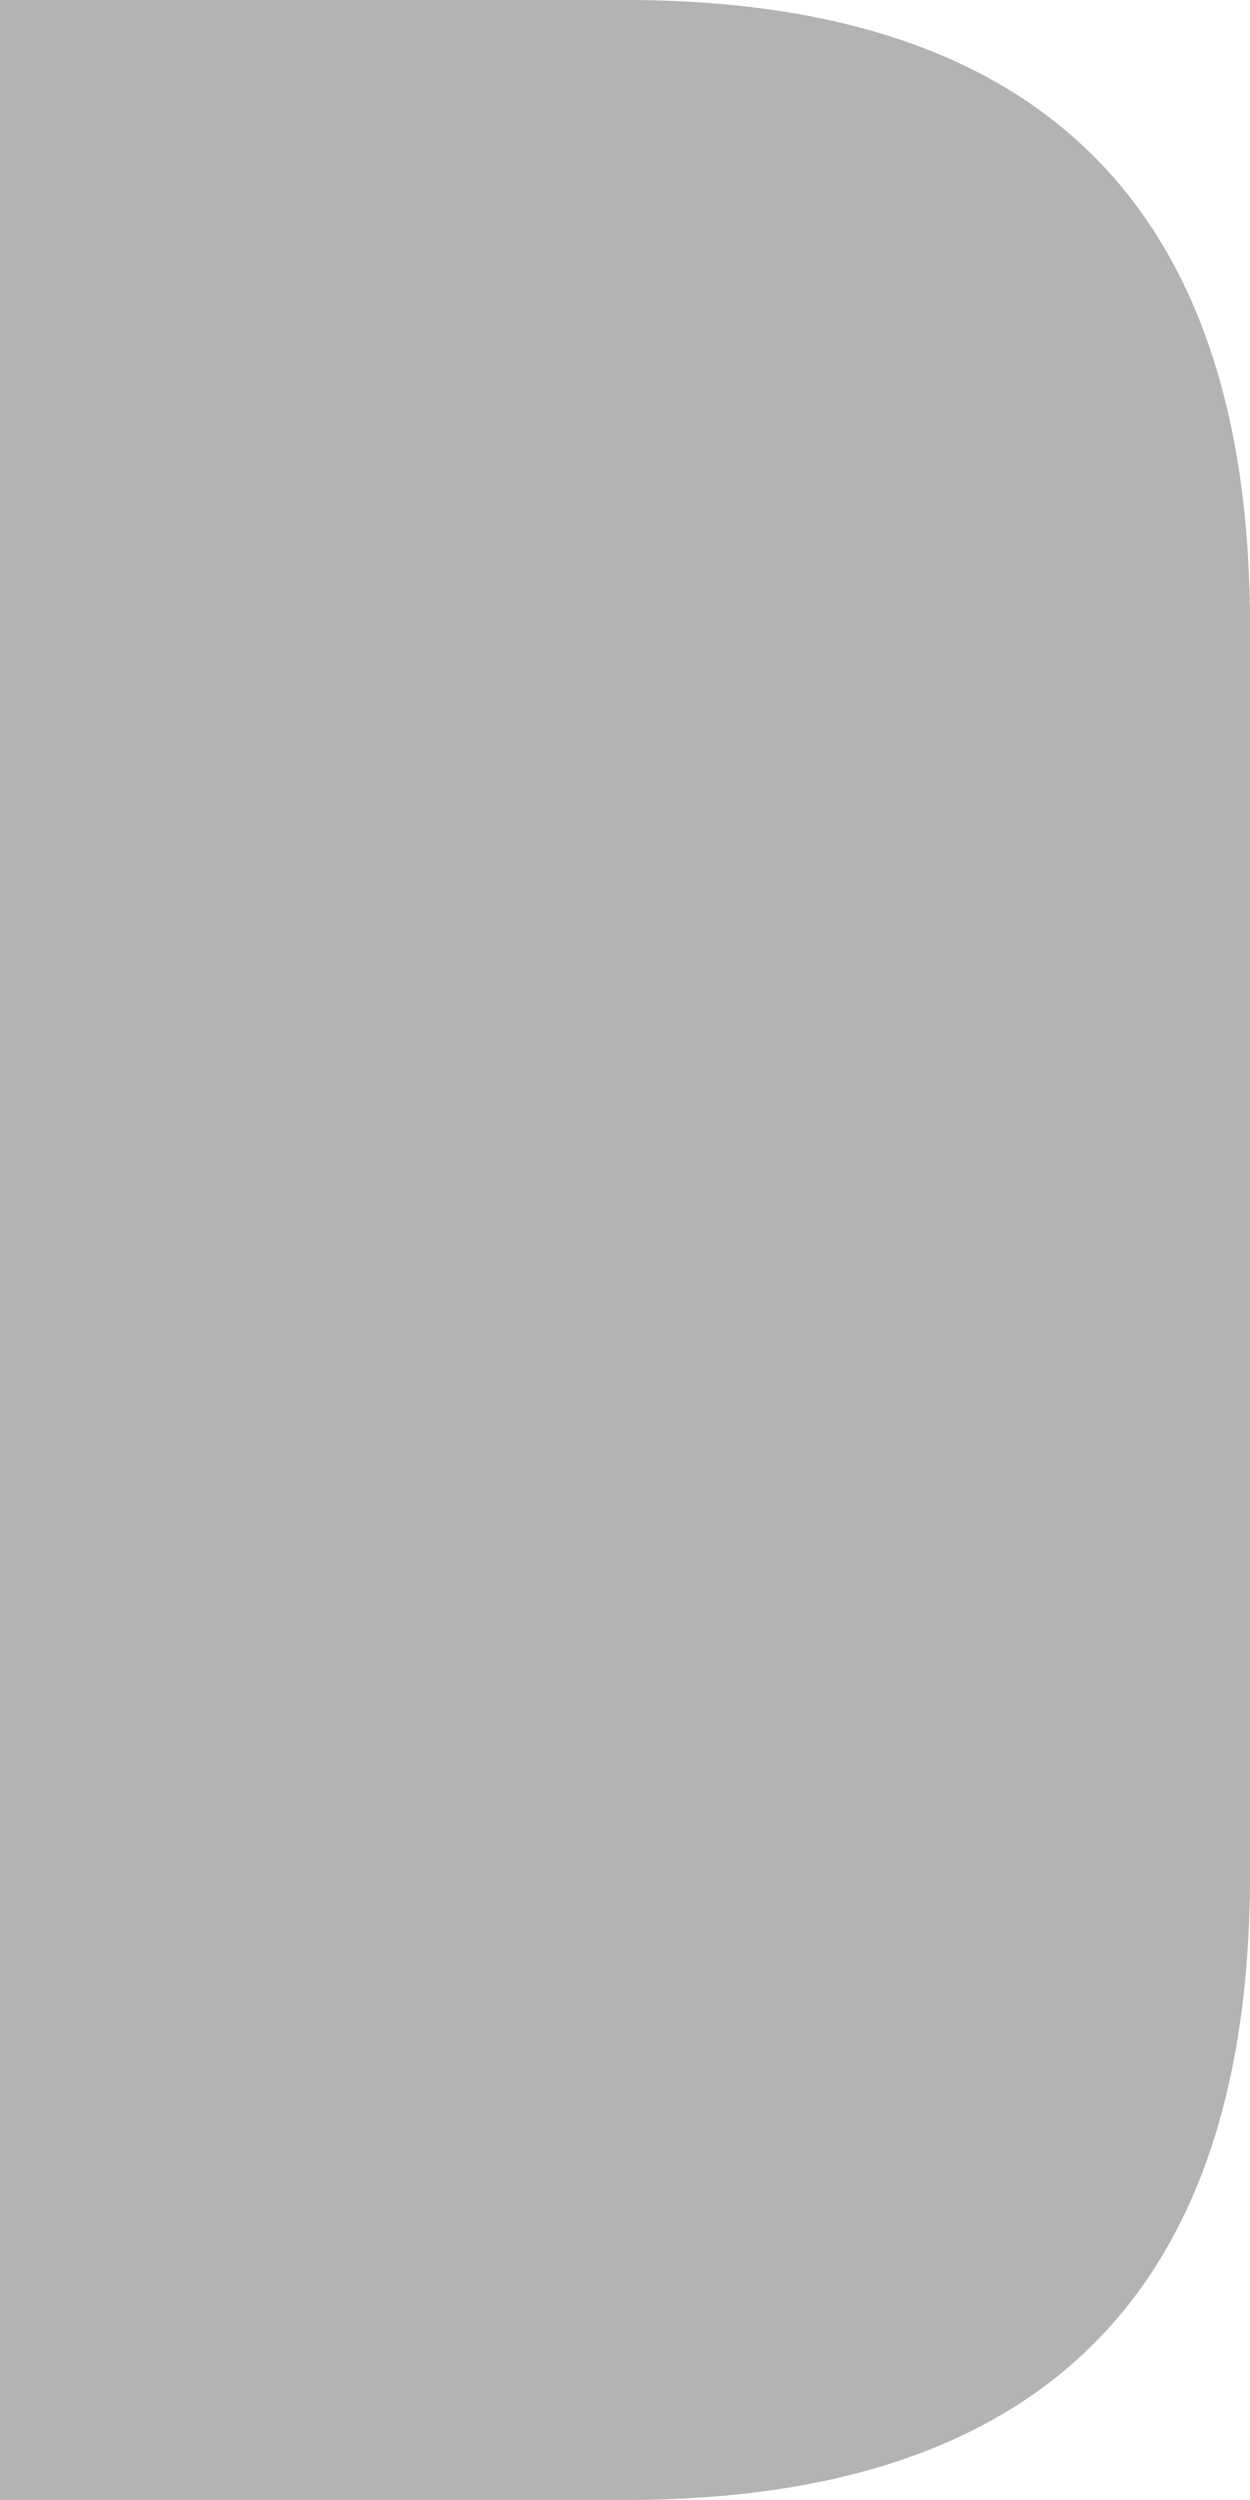 <svg width="8" height="16" xmlns="http://www.w3.org/2000/svg" xmlns:xlink="http://www.w3.org/1999/xlink">
  <defs/>
  <g>
    <path stroke="none" fill="#000000" fill-opacity="0.298" d="M0 0 L4 0 Q8 0 8 4 L8 12 Q8 16 4 16 L0 16 0 0"/>
  </g>
</svg>